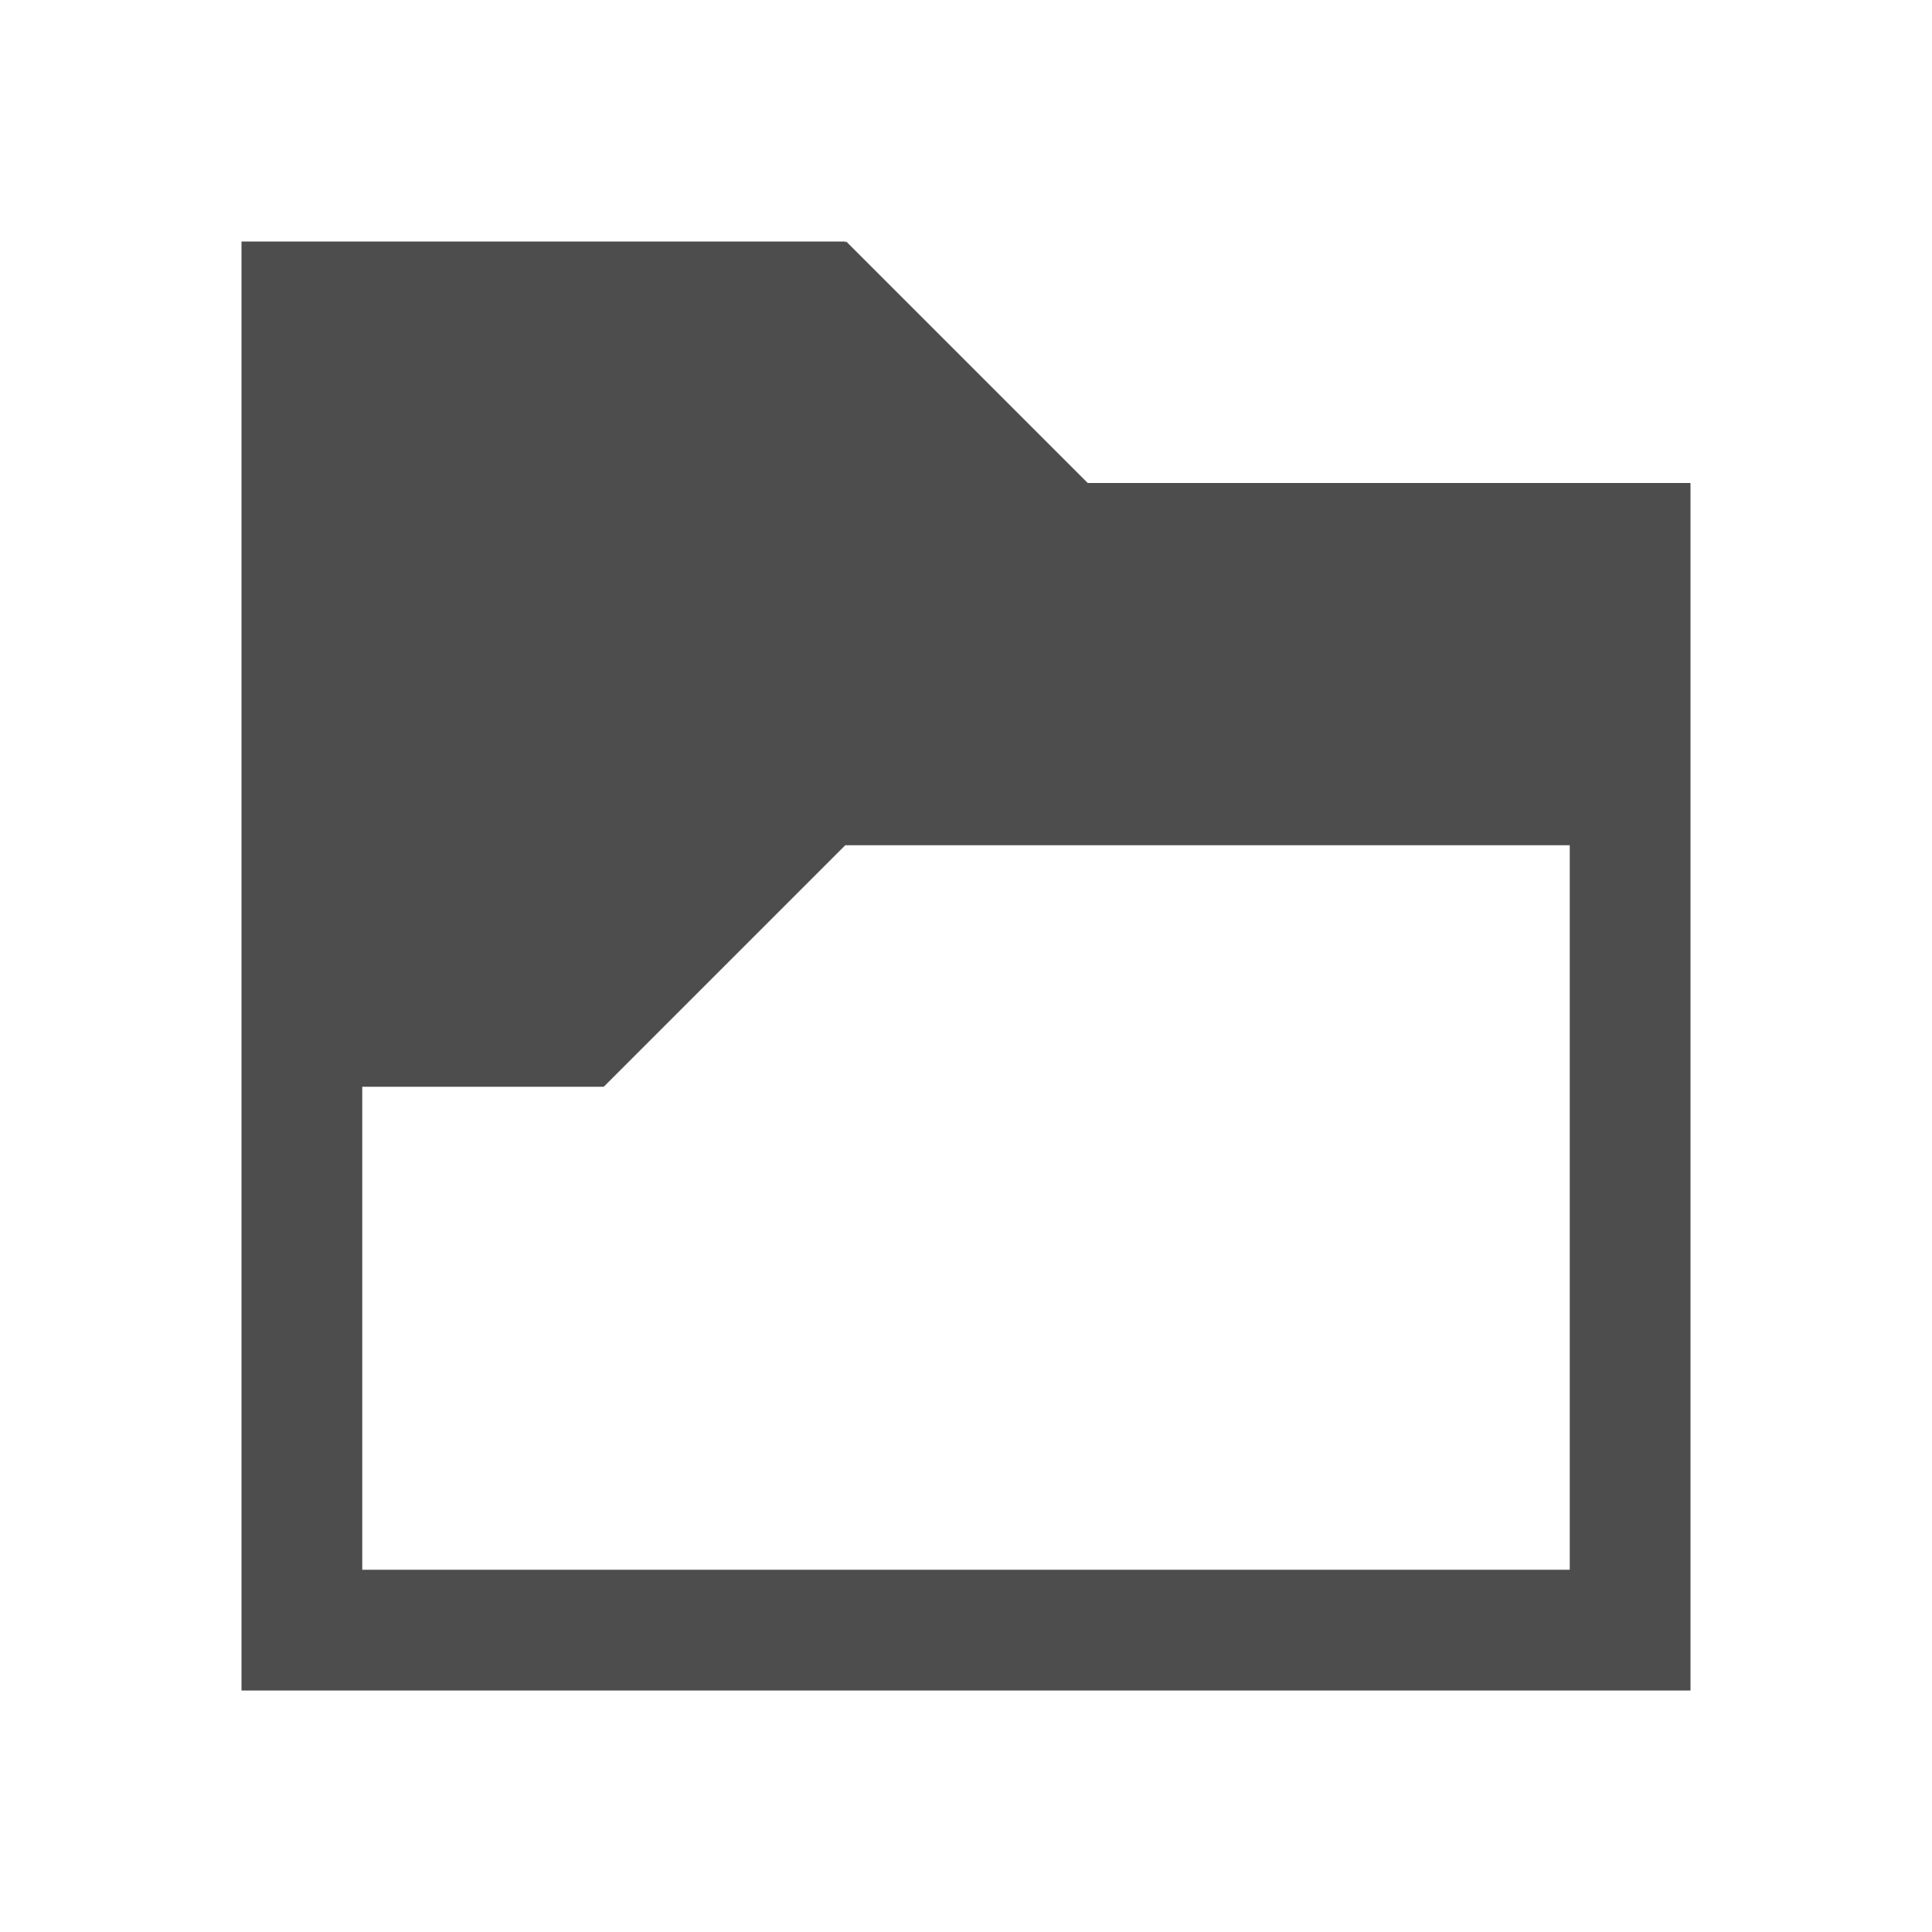 <svg version="1.1" xmlns="http://www.w3.org/2000/svg" viewBox="0 0 16 16">
<defs id="defs3051">
<style type="text/css" id="current-color-scheme">
.ColorScheme-Text {
color:#4d4d4d;
}
</style>
</defs>
<path style="fill:currentColor;fill-opacity:1;stroke:none" id="path4" d="M 2,2 V 14 H 14 V 4 H 9.008 l -2,-2 L 7,2.008 V 2 Z M 3,9 H 5 L 7,7 h 6 v 6 H 3 Z" class="ColorScheme-Text"/>
</svg>
